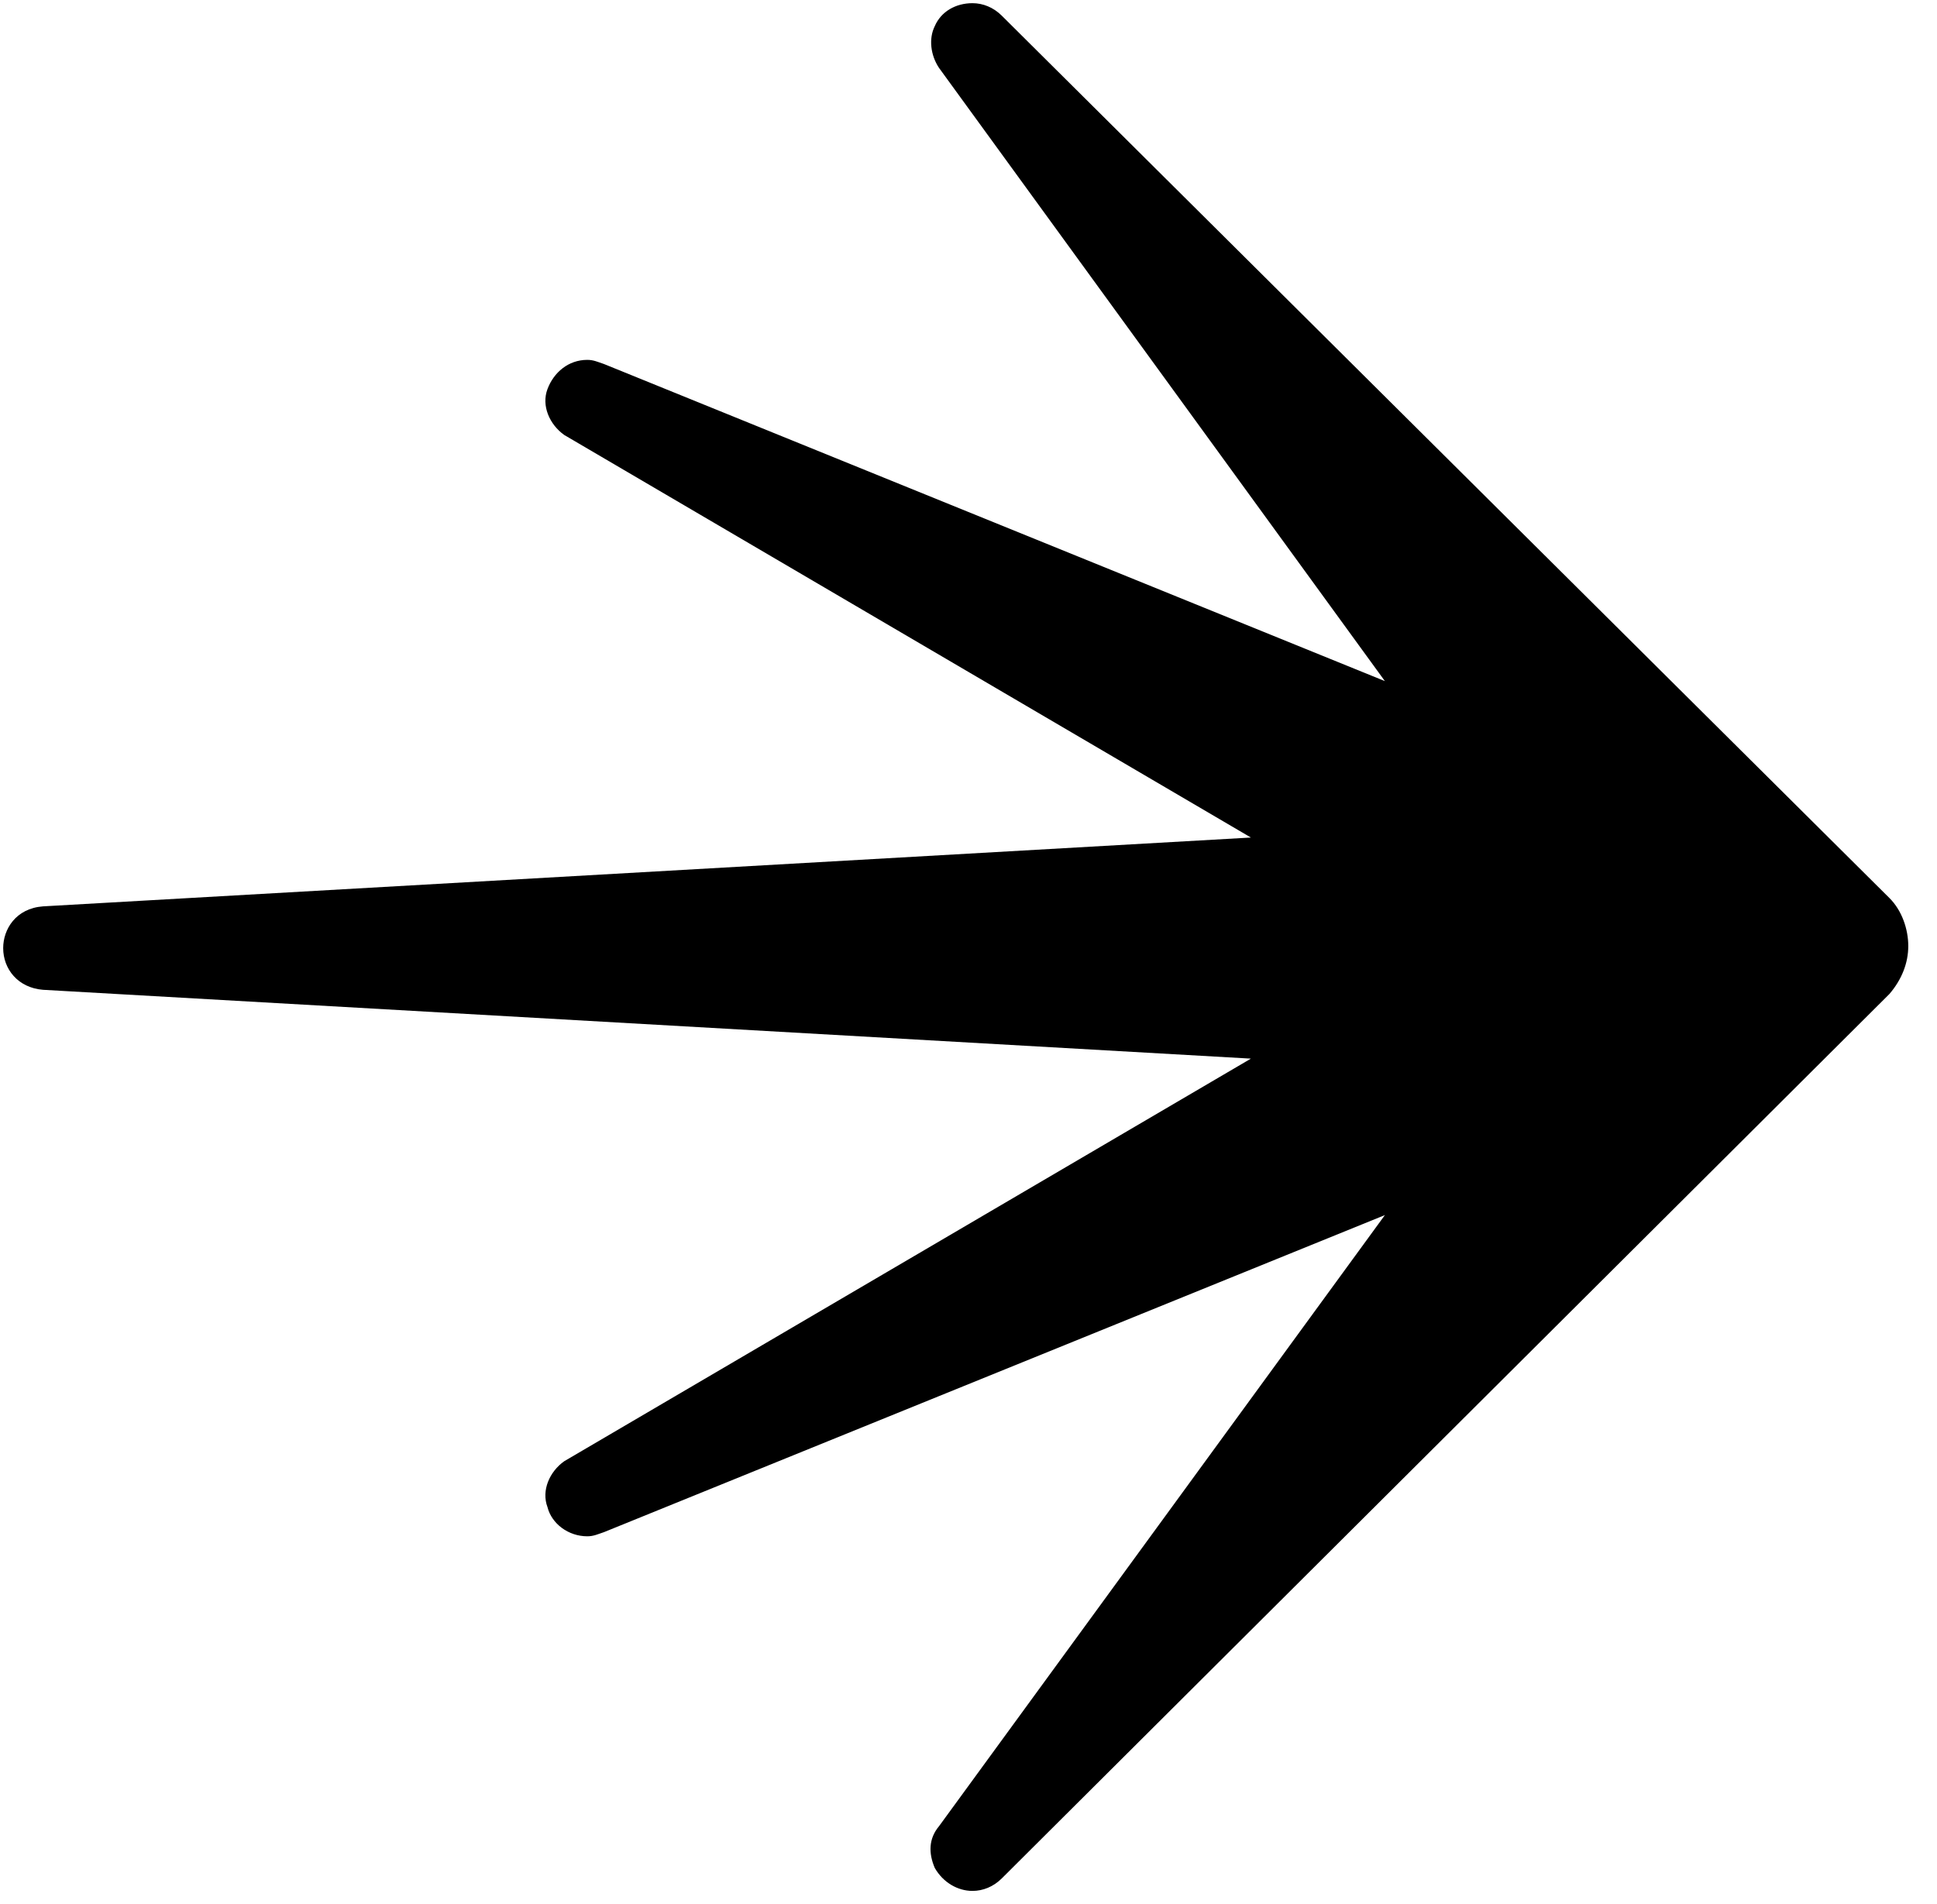 <svg width="59" height="58" viewBox="0 0 59 58" fill="none" xmlns="http://www.w3.org/2000/svg">
<path d="M29.621 57.61C29.174 57.61 28.728 57.356 28.473 56.911C28.282 56.466 28.282 56.021 28.601 55.64L42.183 37.02L18.398 46.679C18.207 46.743 18.079 46.806 17.888 46.806C17.314 46.806 16.804 46.425 16.676 45.917C16.485 45.408 16.74 44.836 17.186 44.519L38.102 32.253L1.308 30.156C0.543 30.093 0.097 29.521 0.097 28.885C0.097 28.313 0.479 27.678 1.308 27.614L38.102 25.517L17.186 13.252C16.74 12.934 16.485 12.362 16.676 11.854C16.867 11.345 17.314 10.964 17.888 10.964C18.079 10.964 18.207 11.027 18.398 11.091L42.183 20.751L28.601 2.067C28.346 1.686 28.282 1.177 28.473 0.796C28.664 0.351 29.111 0.097 29.621 0.097C29.94 0.097 30.259 0.224 30.514 0.478L57.551 27.36C57.934 27.741 58.125 28.313 58.125 28.822C58.125 29.33 57.934 29.838 57.551 30.283L30.514 57.229C30.259 57.483 29.94 57.61 29.621 57.61Z" fill="black"/>
</svg>
